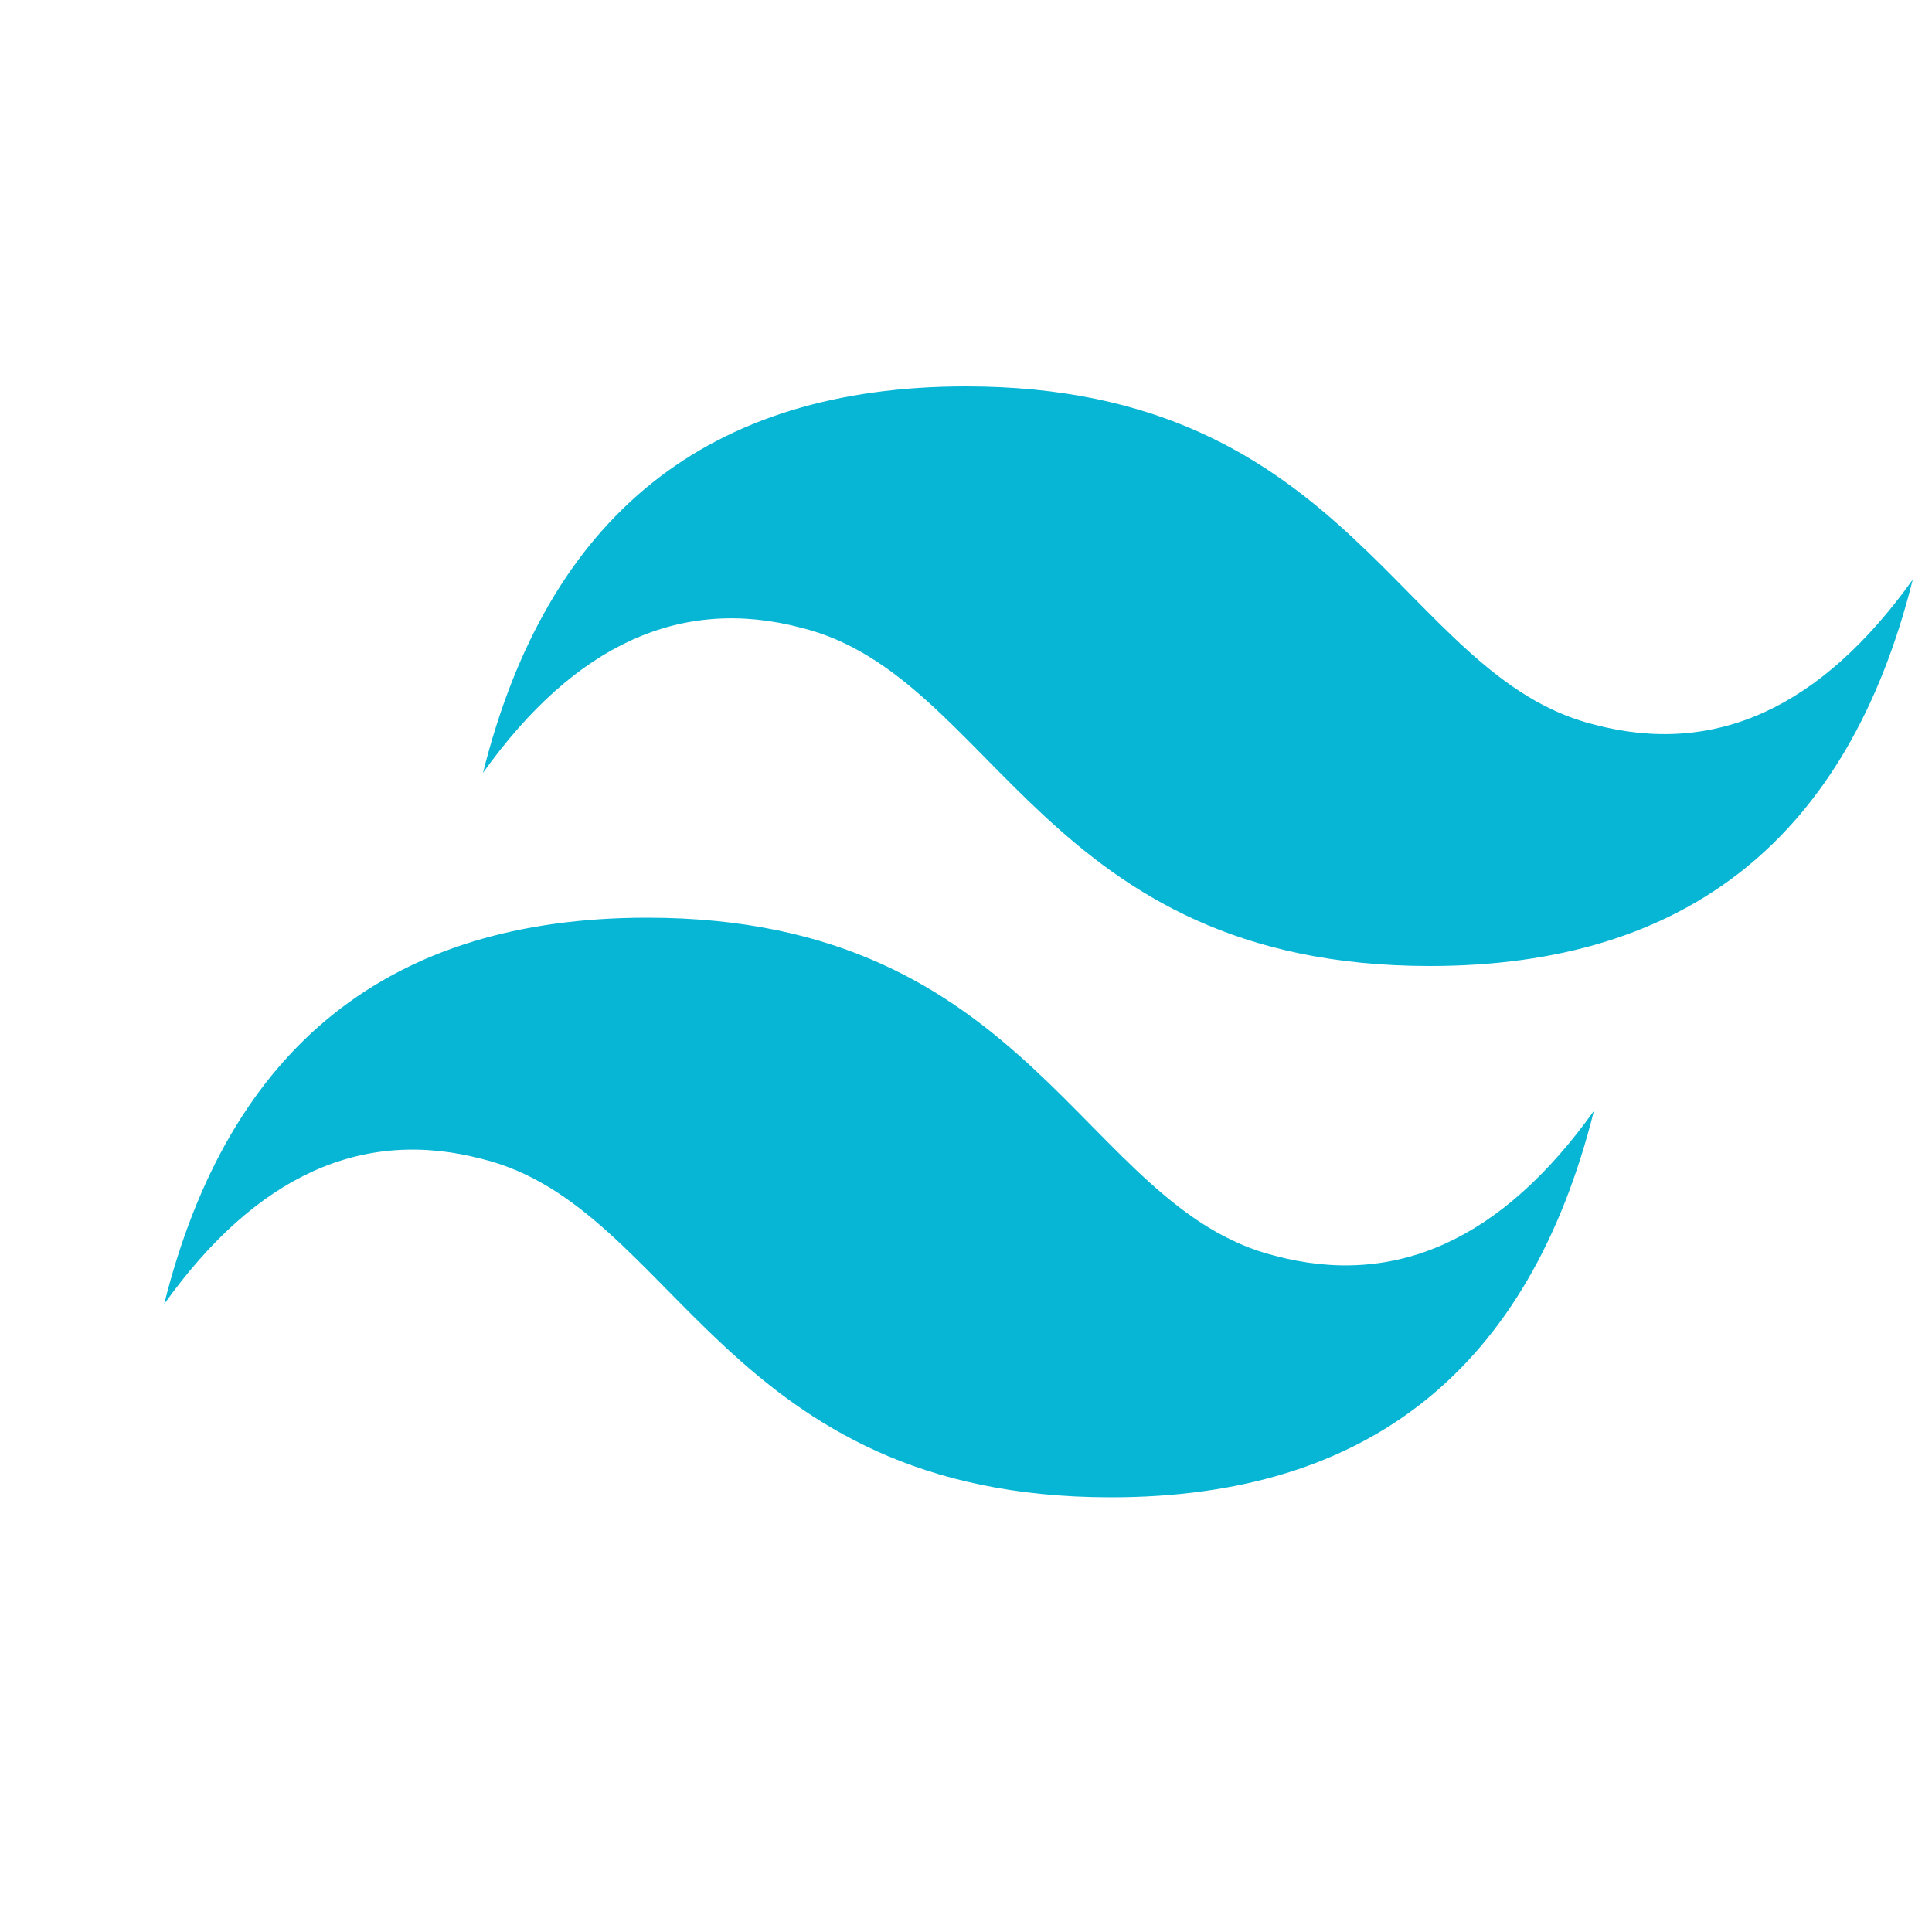 <?xml version="1.0" encoding="UTF-8"?>
<svg width="512" height="512" version="1.1" viewBox="0 0 512 512" xmlns="http://www.w3.org/2000/svg">
<path d="m128 204.8c17.1-68.3 59.7-102.4 128-102.4 102.4 0 115.2 76.8 166.4 89.6 32 8.5 60.1-4.3 84.5-38.4-17.1 68.3-59.7 102.4-128 102.4-102.4 0-115.2-76.8-166.4-89.6-32-8.5-60.1 4.3-84.5 38.4zm-84.5 140.8c17.1-68.3 59.7-102.4 128-102.4 102.4 0 115.2 76.8 166.4 89.6 32 8.5 60.1-4.3 84.5-38.4-17.1 68.3-59.7 102.4-128 102.4-102.4 0-115.2-76.8-166.4-89.6-32-8.5-60.1 4.3-84.5 38.4z" fill="#06b6d4"/>
</svg>
